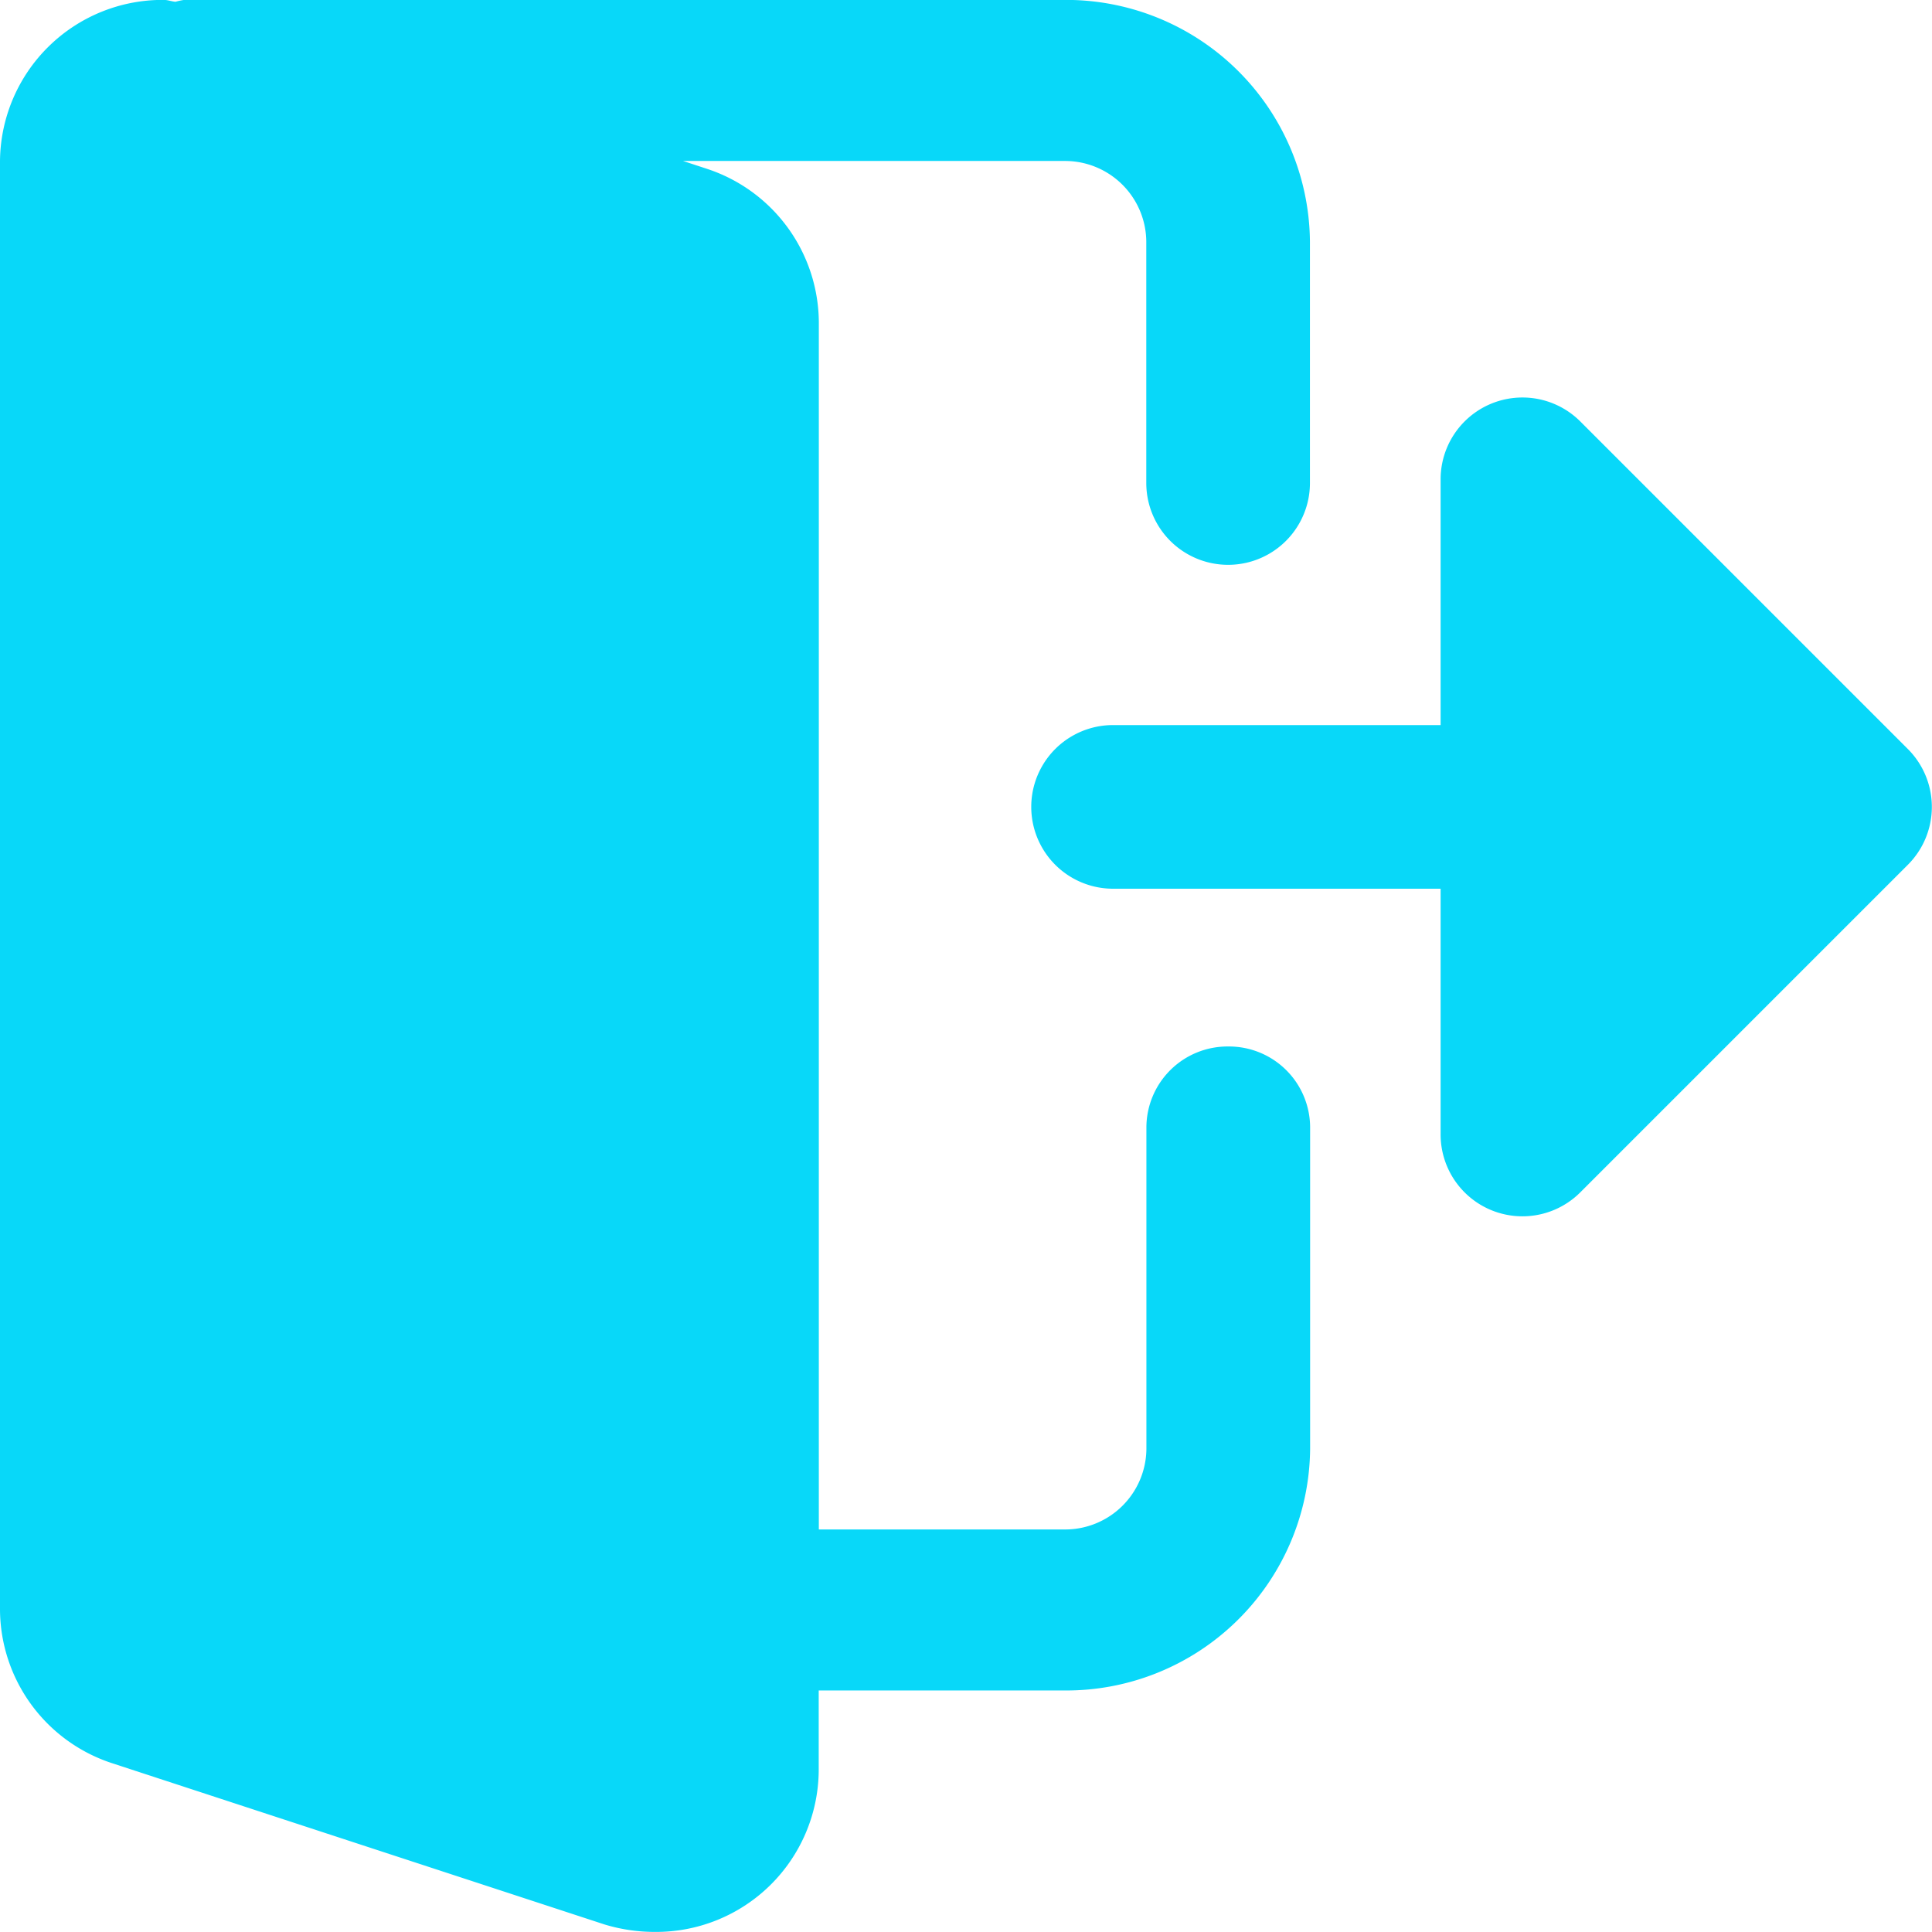 <svg xmlns="http://www.w3.org/2000/svg" width="85" height="85" viewBox="0 0 85 85">
    <g id="pro_logout" transform="translate(-110 -1709)">
        <rect id="Rectangle_2666" data-name="Rectangle 2666" width="85" height="85" rx="16"
            transform="translate(110 1709)" fill="none" />
        <g id="logout" transform="translate(110 1709)">
            <path id="Path_5932" data-name="Path 5932"
                d="M54.037,46.045a3.571,3.571,0,0,0-3.6,3.541V63.753a3.576,3.576,0,0,1-3.6,3.541H36.025V14.17a7.148,7.148,0,0,0-4.906-6.733l-1.067-.351h16.78a3.576,3.576,0,0,1,3.6,3.542V21.254a3.6,3.6,0,0,0,7.2,0V10.629A10.73,10.73,0,0,0,46.832,0H8.106A2.872,2.872,0,0,0,7.72.082C7.547.067,7.381,0,7.205,0A7.152,7.152,0,0,0,0,7.087V70.836a7.148,7.148,0,0,0,4.906,6.733l21.68,7.1A7.577,7.577,0,0,0,28.82,85a7.152,7.152,0,0,0,7.2-7.084V74.378H46.832A10.73,10.73,0,0,0,57.64,63.753V49.586a3.571,3.571,0,0,0-3.6-3.541Zm0,0"
                transform="translate(0 -0.004)" fill="#08d8f9" />
            <path id="Path_5933" data-name="Path 5933"
                d="M315.9,122.132l-14.41-14.41a3.6,3.6,0,0,0-6.149,2.547v10.807h-14.41a3.6,3.6,0,1,0,0,7.2h14.41v10.807a3.6,3.6,0,0,0,6.149,2.548l14.41-14.41A3.6,3.6,0,0,0,315.9,122.132Zm0,0"
                transform="translate(-231.96 -89.176)" fill="#08d8f9" />
        </g>
    </g>
</svg>
